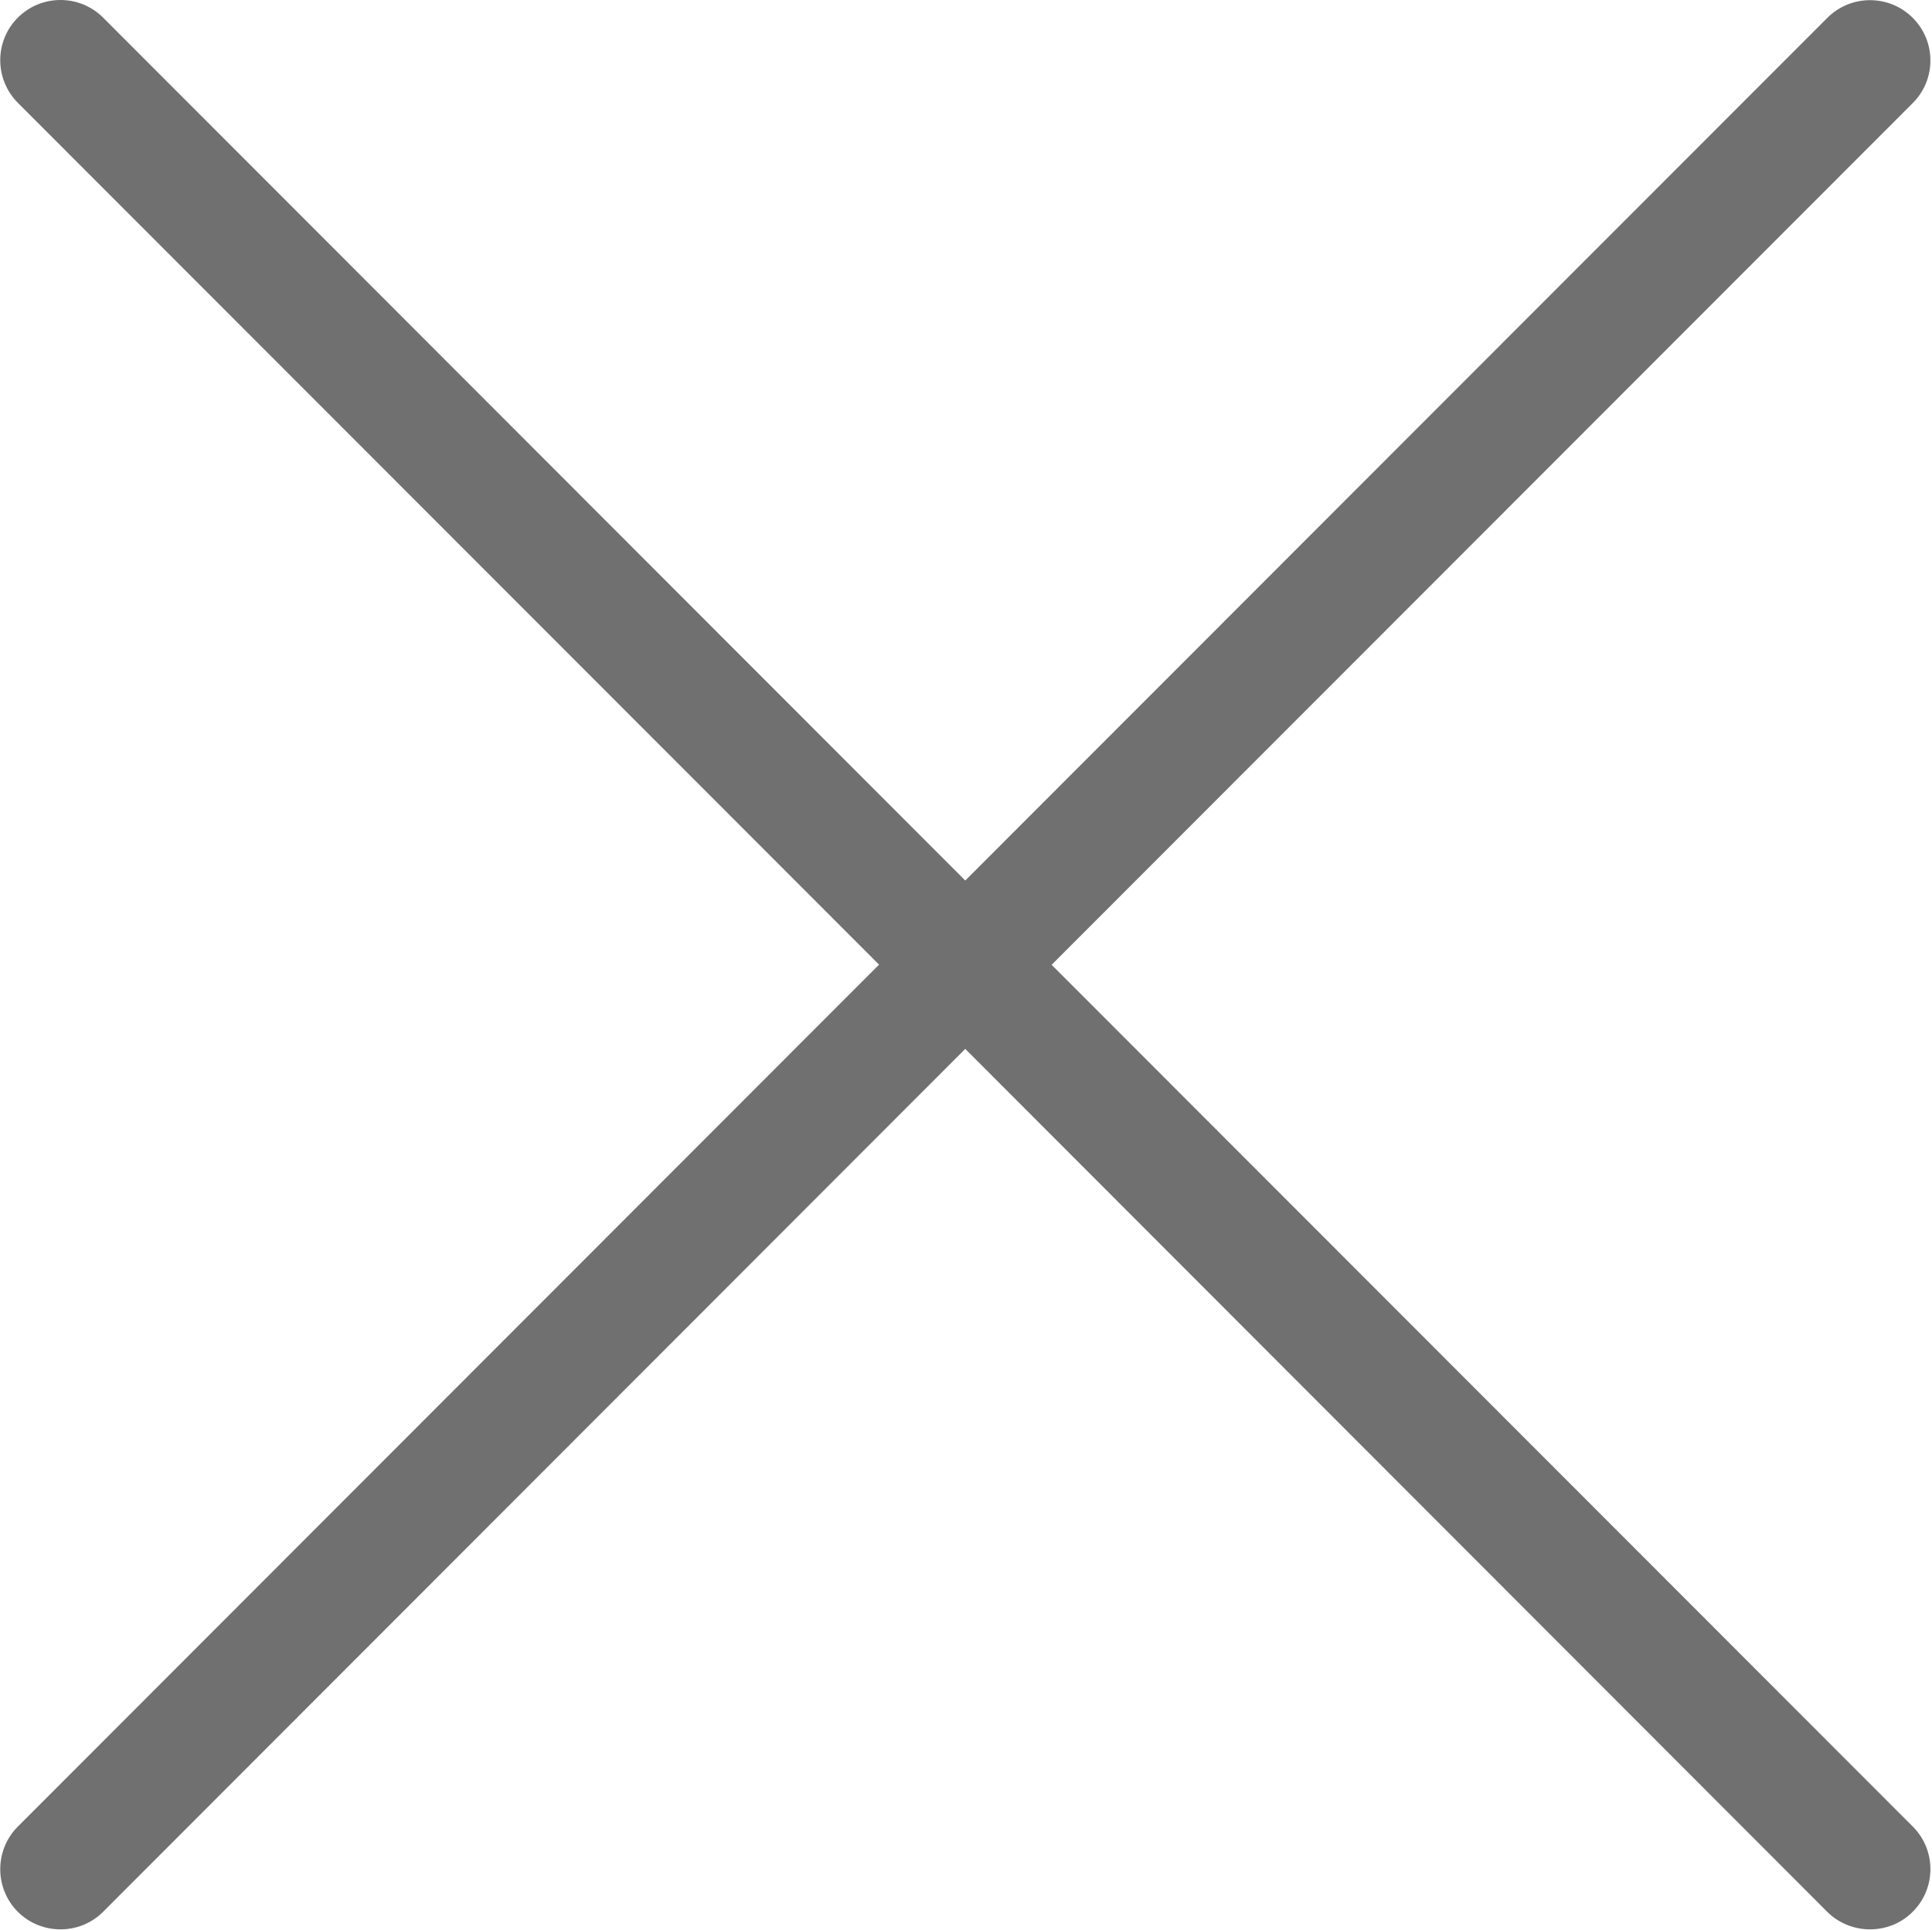 <?xml version="1.0" standalone="no"?><!DOCTYPE svg PUBLIC "-//W3C//DTD SVG 1.1//EN" "http://www.w3.org/Graphics/SVG/1.1/DTD/svg11.dtd"><svg t="1503055579910" class="icon" style="" viewBox="0 0 1025 1024" version="1.1" xmlns="http://www.w3.org/2000/svg" p-id="1567" xmlns:xlink="http://www.w3.org/1999/xlink" width="32.031" height="32"><defs><style type="text/css"></style></defs><path d="M557.933 511.979l456.894-457.32c12.459-12.459 12.459-32.769-0.085-45.229-12.459-12.459-32.769-12.459-45.229 0L512.107 467.262l-457.406-457.918c-12.459-12.459-32.769-12.459-45.229 0-12.459 12.459-12.459 32.684 0 45.229l456.894 457.32-456.894 457.406c-12.459 12.459-12.459 32.769 0 45.229 6.23 6.23 14.422 9.302 22.614 9.302s16.385-3.072 22.614-9.302l457.406-457.918 457.32 457.918c6.23 6.23 14.507 9.302 22.7 9.302 8.278 0 16.385-3.072 22.614-9.302 12.545-12.459 12.545-32.769 0.085-45.229L557.933 511.979z" p-id="1568" fill="#707070"></path></svg>